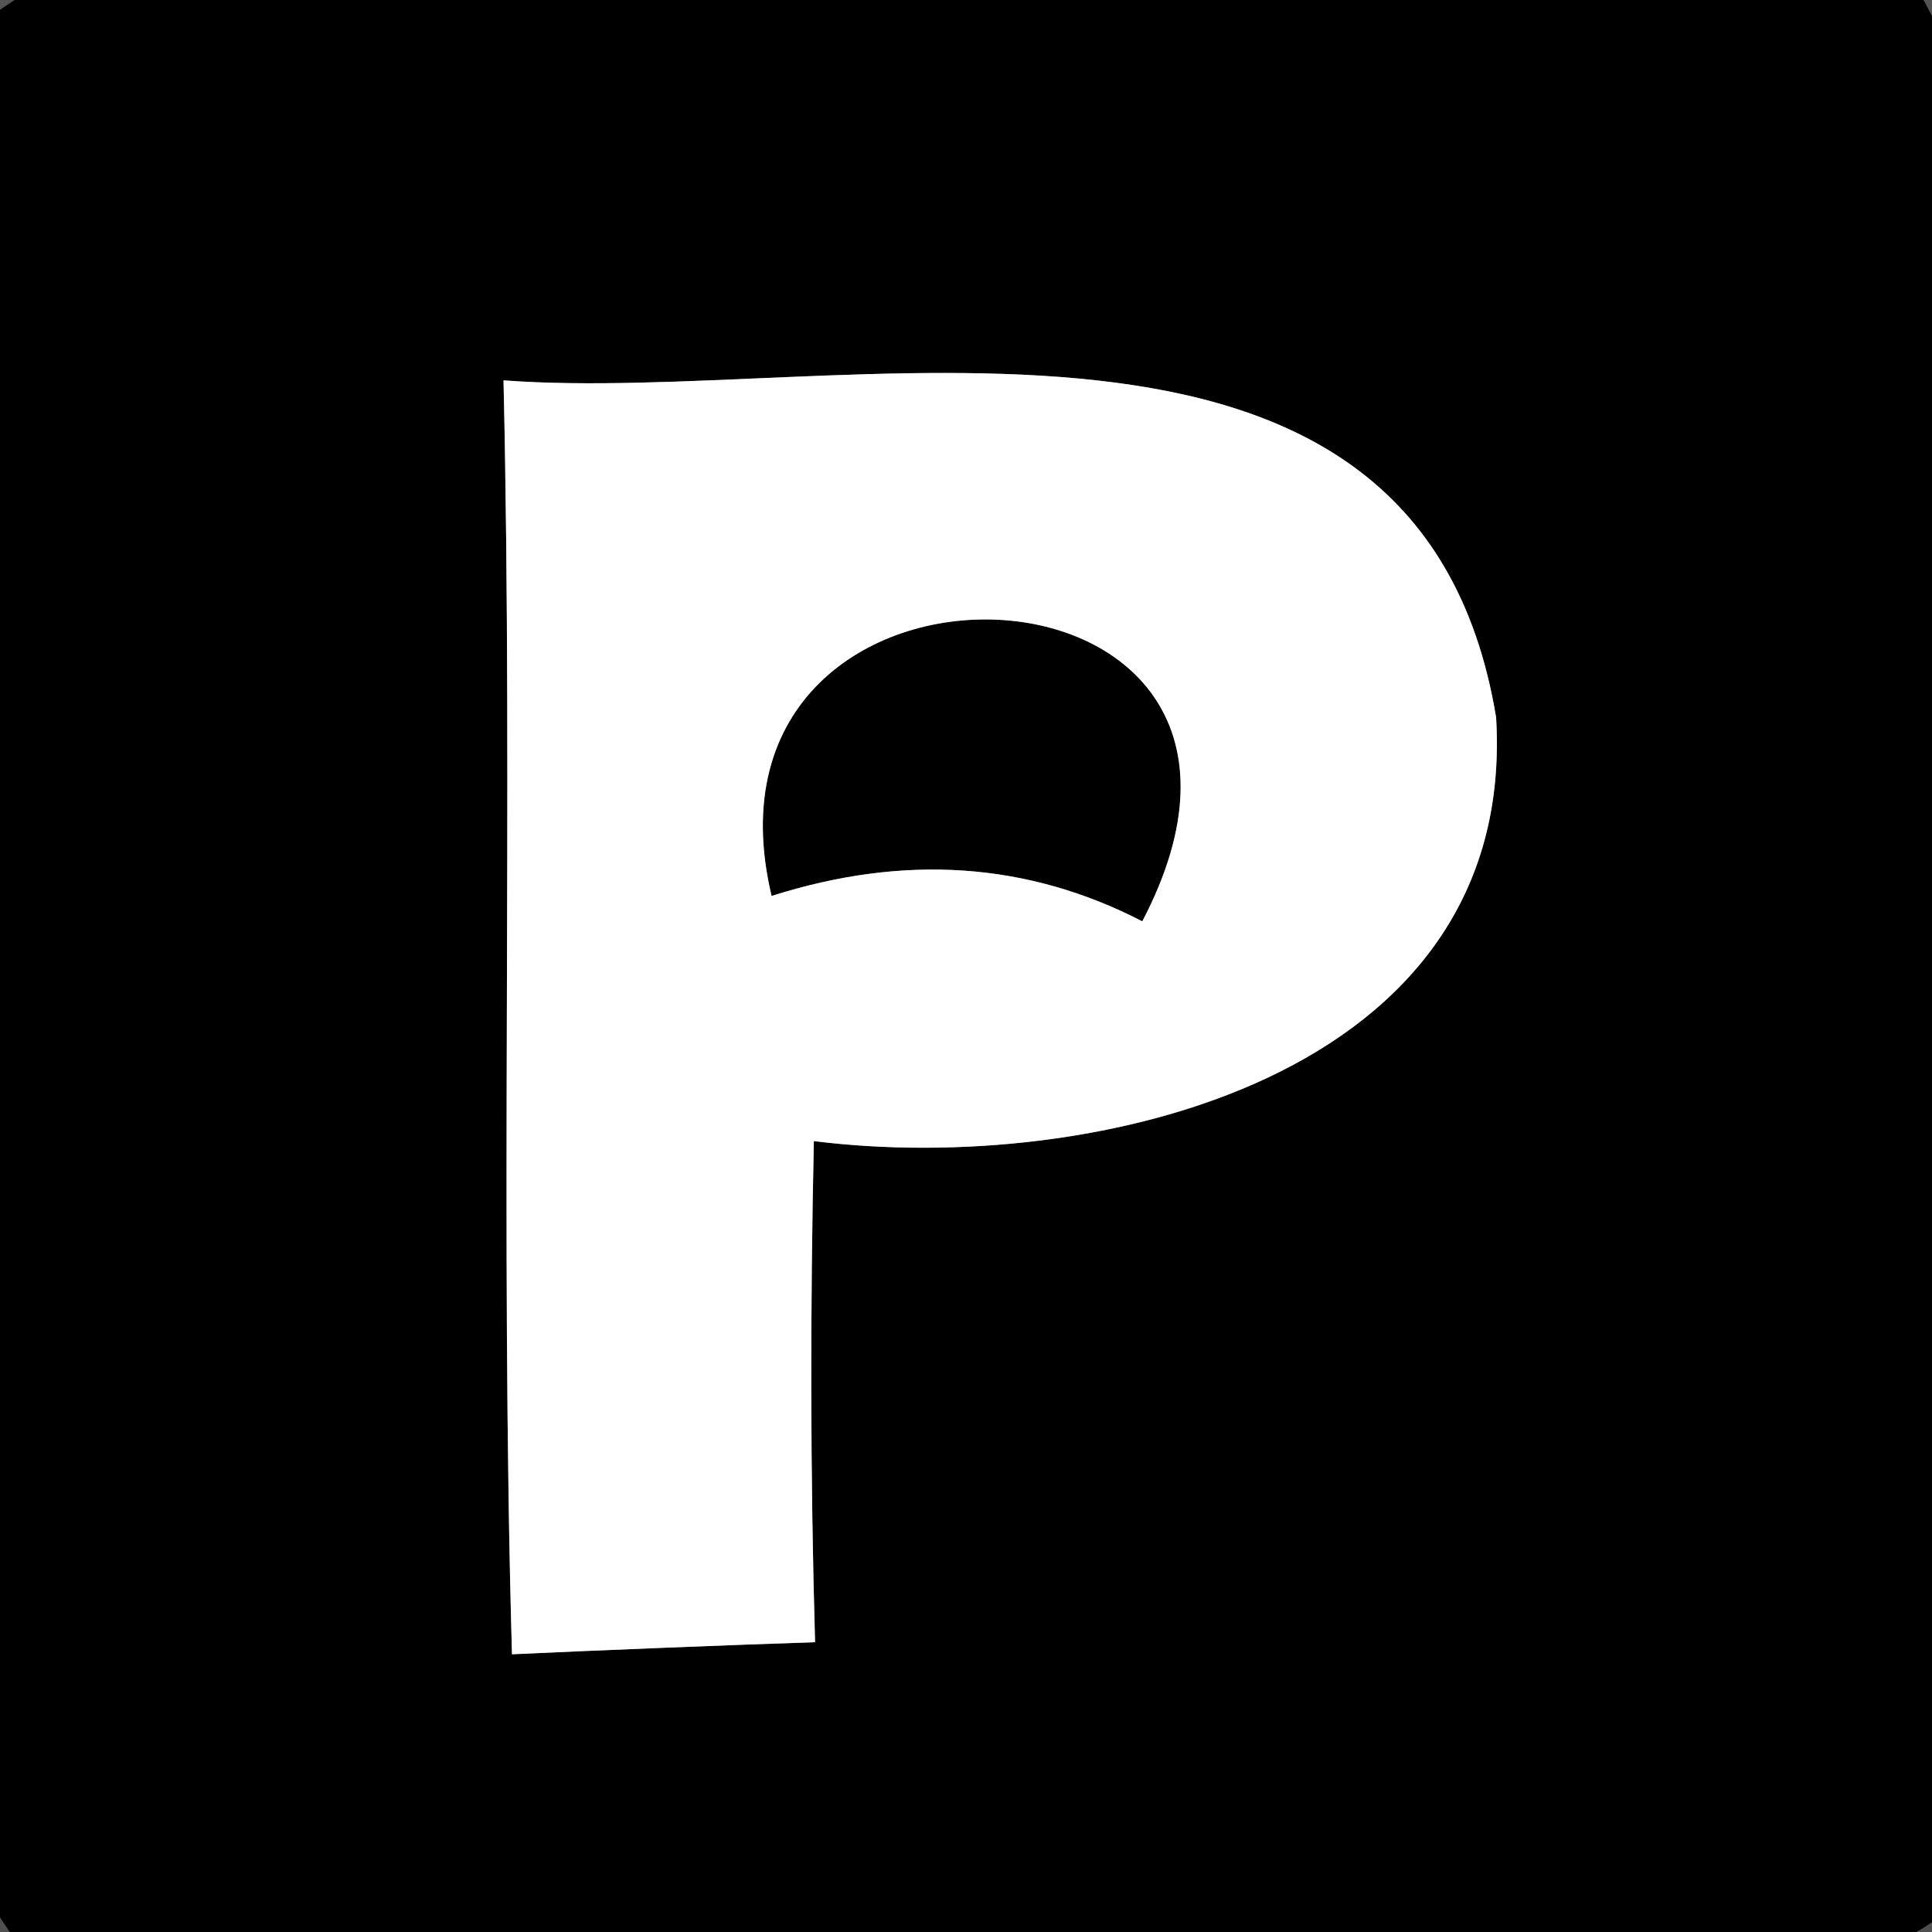 <?xml version="1.0" encoding="UTF-8" ?>
<!DOCTYPE svg PUBLIC "-//W3C//DTD SVG 1.1//EN" "http://www.w3.org/Graphics/SVG/1.1/DTD/svg11.dtd">
<svg width="16pt" height="16pt" viewBox="0 0 16 16" version="1.1" xmlns="http://www.w3.org/2000/svg">
<rect x="0" y="0" width="16" height="16" fill="#808080" stroke="none"/>
<g id="#00000058">
<path fill="#000000" opacity="0.35" d=" M 0.00 0.00 L 0.12 0.00 C 0.09 0.02 0.03 0.06 0.00 0.08 L 0.00 0.00 Z" />
<path fill="#000000" opacity="0.35" d=" M 15.93 0.00 L 16.00 0.00 L 16.00 0.13 C 15.98 0.10 15.95 0.03 15.93 0.00 Z" />
</g>
<g id="#000000ff">
<path fill="#000000" opacity="1.00" d=" M 0.12 0.00 L 15.93 0.00 C 15.95 0.03 15.98 0.10 16.00 0.13 L 16.00 15.92 C 15.97 15.94 15.91 15.98 15.87 16.00 L 0.08 16.00 C 0.06 15.97 0.02 15.91 0.00 15.88 L 0.00 0.08 C 0.03 0.06 0.09 0.02 0.12 0.00 M 4.17 3.15 C 4.25 6.66 4.14 10.18 4.24 13.70 C 4.87 13.67 6.12 13.62 6.75 13.60 C 6.71 12.21 6.71 10.83 6.74 9.45 C 9.05 9.74 12.57 8.93 12.39 5.94 C 11.74 2.01 6.96 3.36 4.17 3.15 Z" />
<path fill="#000000" opacity="1.00" d=" M 6.39 7.42 C 5.63 4.23 11.13 4.44 9.46 7.63 C 8.51 7.14 7.49 7.07 6.39 7.42 Z" />
</g>
<g id="#ffffffff">
<path fill="#ffffff" opacity="1.00" d=" M 4.17 3.15 C 6.96 3.36 11.74 2.01 12.39 5.94 C 12.57 8.93 9.05 9.74 6.74 9.45 C 6.71 10.83 6.71 12.21 6.75 13.60 C 6.12 13.62 4.87 13.67 4.24 13.70 C 4.14 10.18 4.25 6.66 4.17 3.15 M 6.39 7.42 C 7.49 7.07 8.51 7.14 9.46 7.63 C 11.13 4.44 5.63 4.23 6.39 7.42 Z" />
</g>
<g id="#00000060">
<path fill="#000000" opacity="0.38" d=" M 0.00 15.88 C 0.02 15.91 0.06 15.97 0.08 16.00 L 0.00 16.00 L 0.00 15.88 Z" />
<path fill="#000000" opacity="0.38" d=" M 15.87 16.00 C 15.91 15.98 15.97 15.94 16.00 15.92 L 16.00 16.00 L 15.87 16.00 Z" />
</g>
</svg>

